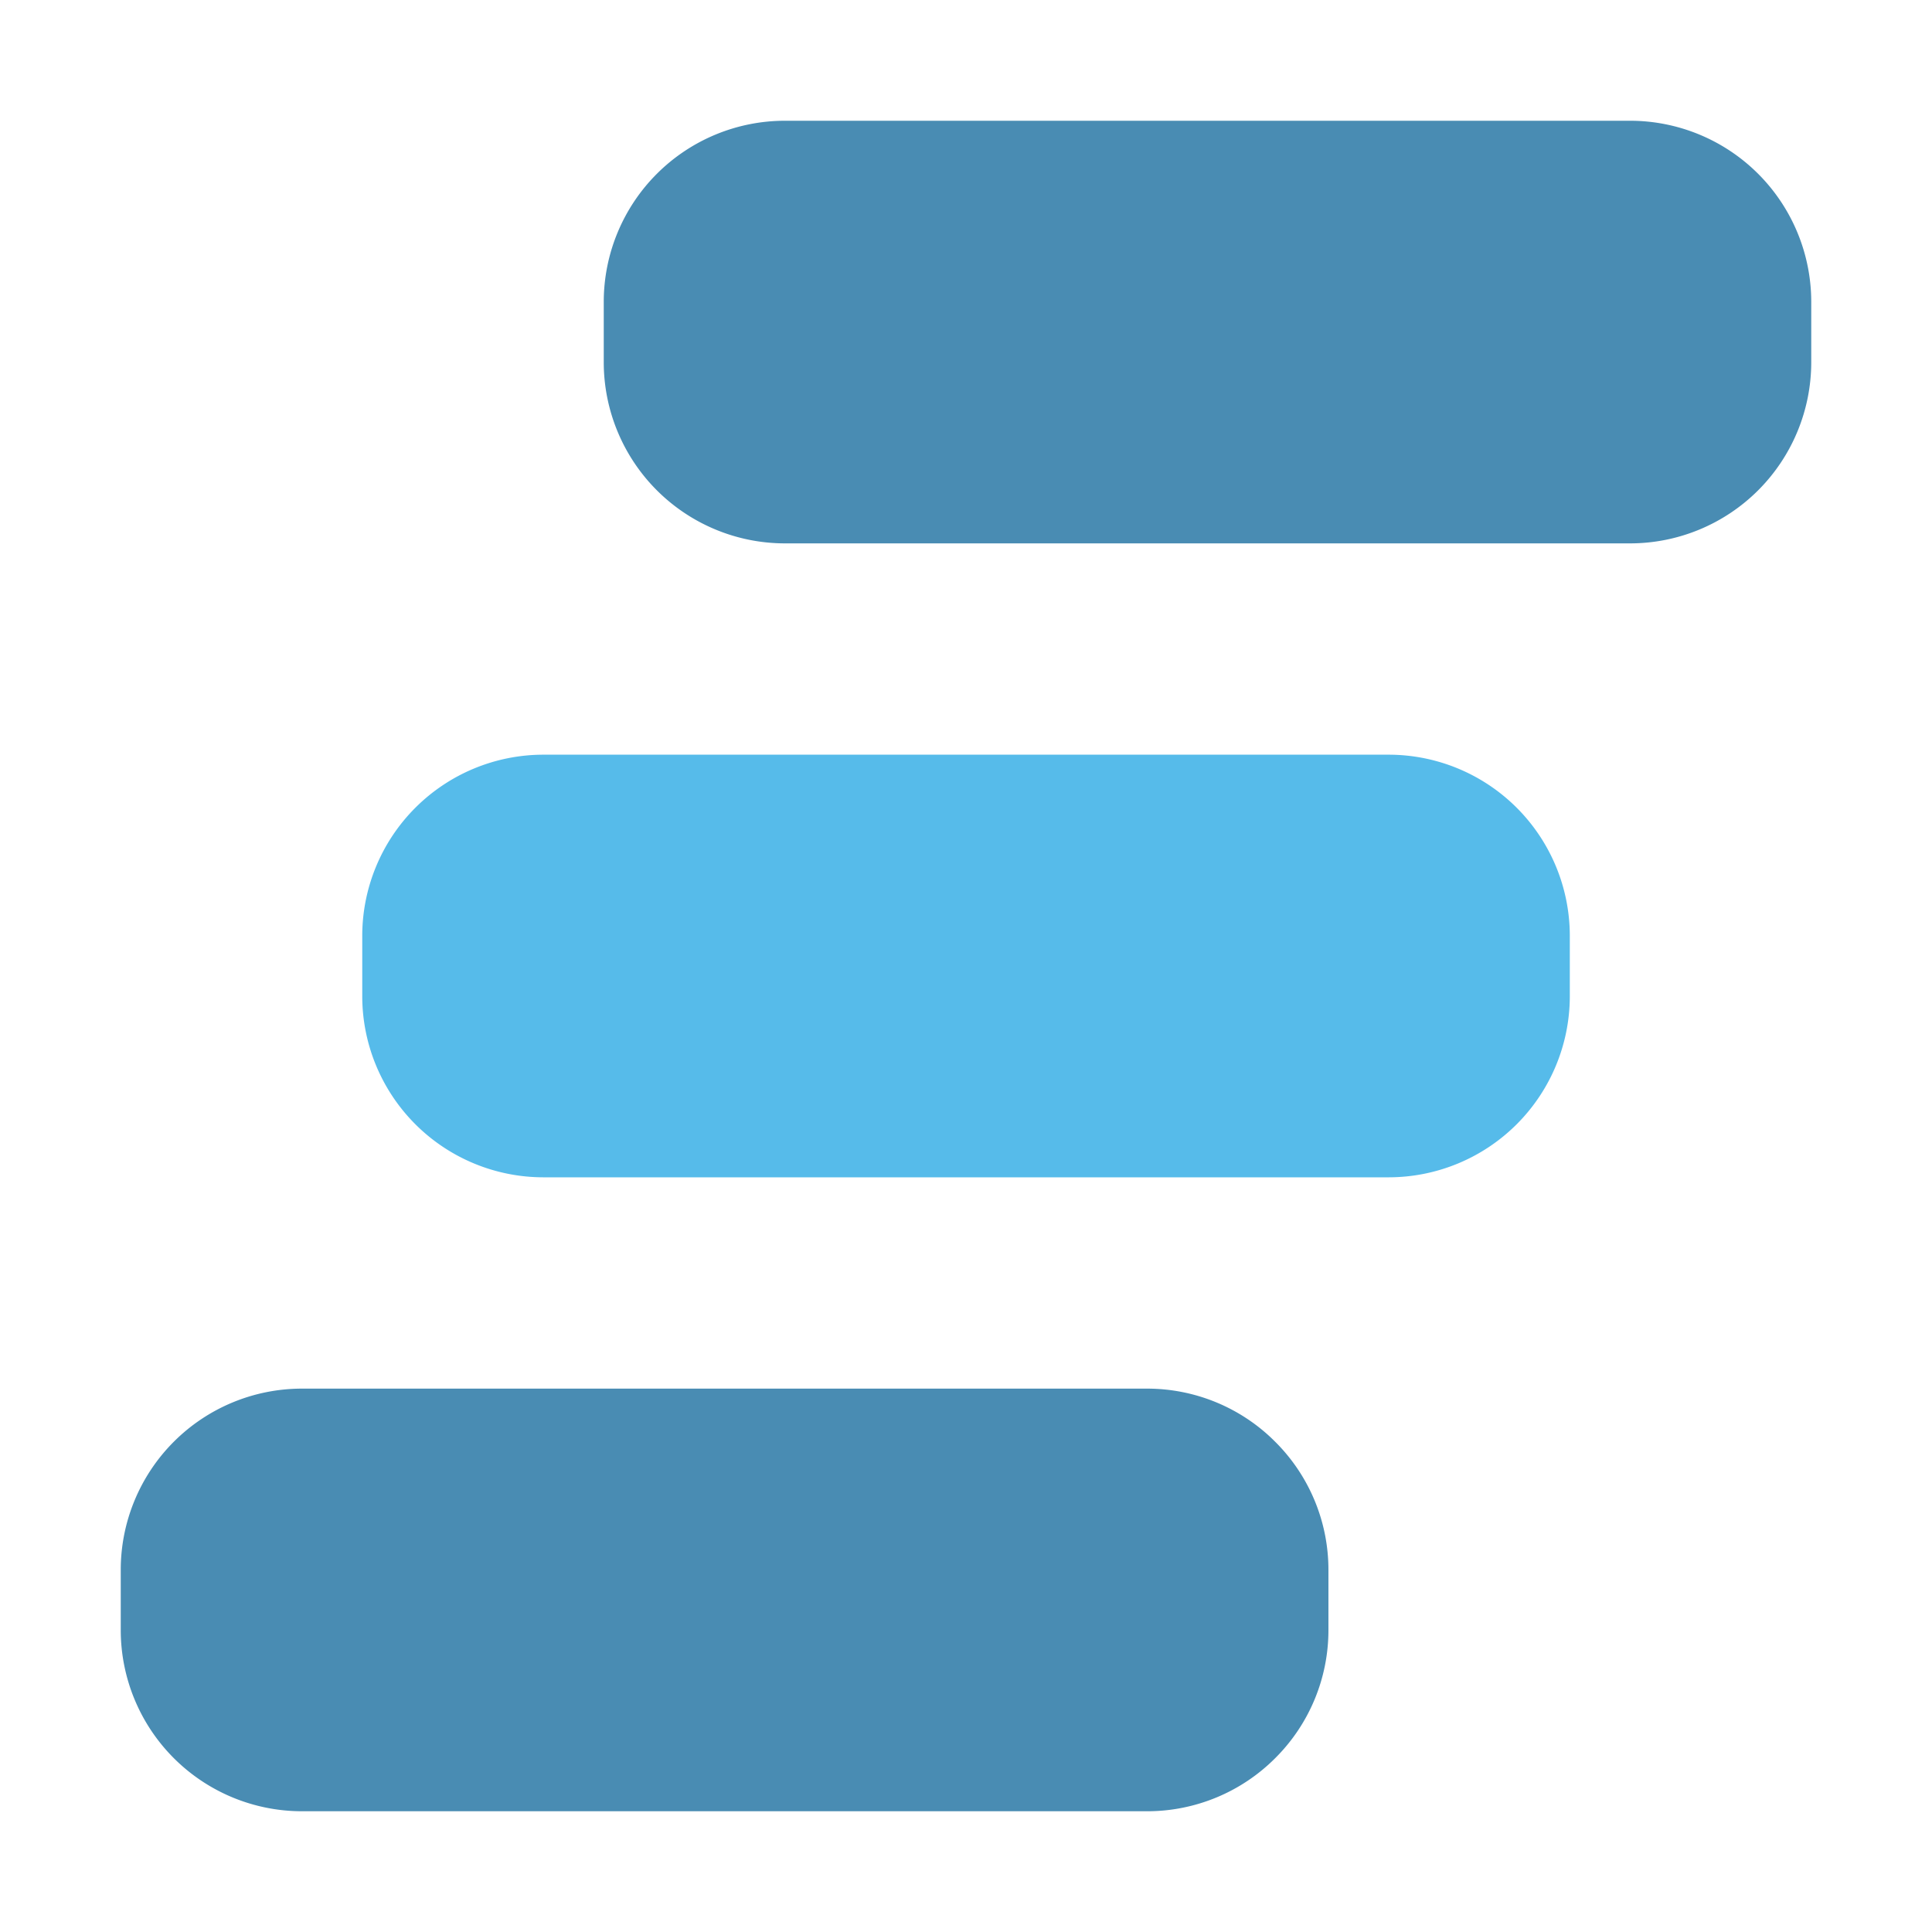 <svg xmlns="http://www.w3.org/2000/svg" version="1.1" xmlns:xlink="http://www.w3.org/1999/xlink" width="512" height="512" x="0" y="0" viewBox="0 0 32 32" style="enable-background:new 0 0 512 512" xml:space="preserve" fill-rule="evenodd" class=""><g><path fill="#498cb3" d="M26.998 2A3.002 3.002 0 0 1 30 5v1a3.002 3.002 0 0 1-3.002 3H13.002A3.002 3.002 0 0 1 10 6V5a3.002 3.002 0 0 1 3.002-3zM19 23c.796 0 1.559.316 2.12.879A2.99 2.99 0 0 1 22.003 26v1a2.99 2.99 0 0 1-.882 2.121A2.995 2.995 0 0 1 19 30H4.998A3.002 3.002 0 0 1 2 27v-1a3.002 3.002 0 0 1 2.999-3z" opacity="1" data-original="#61bddc" class=""></path><path fill="#56bbea" d="M22.999 12.5a3.002 3.002 0 0 1 3.002 3v1a3.002 3.002 0 0 1-3.002 3h-14A3.002 3.002 0 0 1 6 16.5v-1a3.002 3.002 0 0 1 2.998-3z" opacity="1" data-original="#12475b" class=""></path></g></svg>